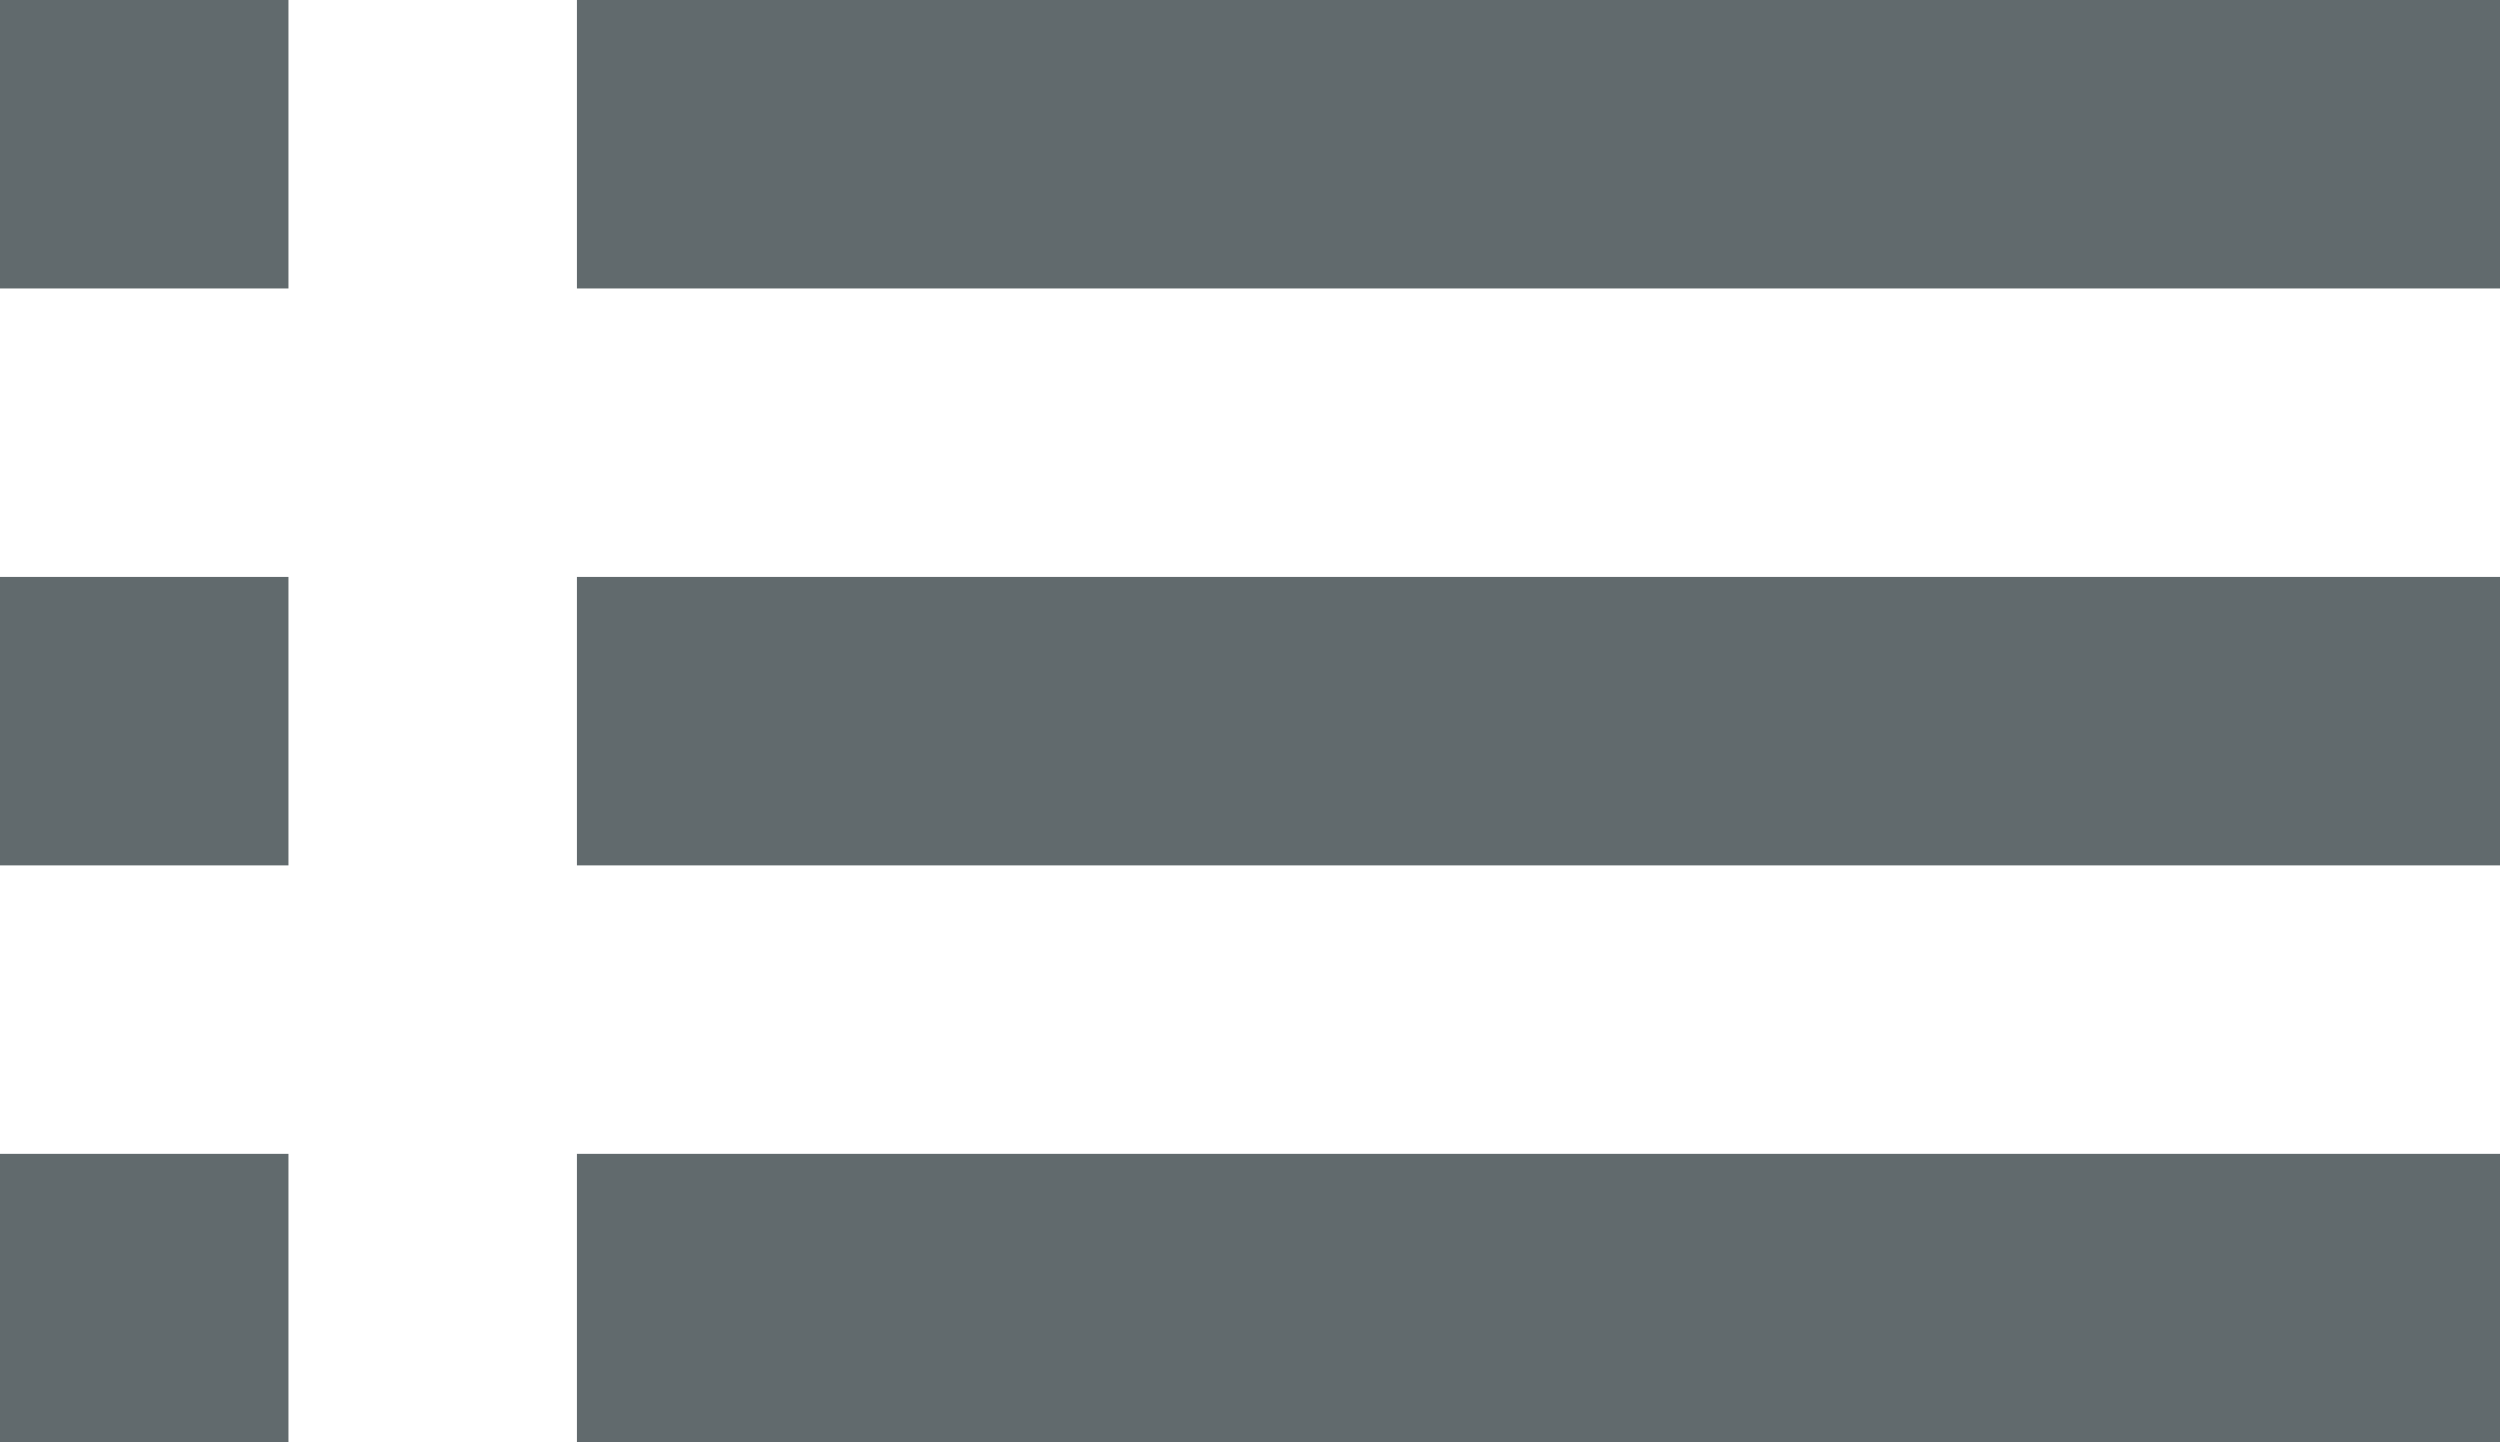 <?xml version="1.0" encoding="UTF-8"?>
<svg width="26px" height="15px" viewBox="0 0 26 15" version="1.1" xmlns="http://www.w3.org/2000/svg" xmlns:xlink="http://www.w3.org/1999/xlink">
    <!-- Generator: sketchtool 54.1 (76490) - https://sketchapp.com -->
    <title>7E0828CB-30E0-4F59-A8BF-F5A36A927B4E</title>
    <desc>Created with sketchtool.</desc>
    <g id="Page-1" stroke="none" stroke-width="1" fill="none" fill-rule="evenodd">
        <g id="alert_document" transform="translate(-15, -777)" fill="#616A6D" fill-rule="nonzero">
            <g id="action-bar-/-3-buttons" transform="translate(0, 756)">
                <g id="button-/-related-off" transform="translate(15, 16)">
                    <g id="icons-/-related">
                        <path d="M0,14 L3,14 L3,11 L0,11 L0,14 Z M0,20 L3,20 L3,17 L0,17 L0,20 Z M0,8 L3,8 L3,5 L0,5 L0,8 Z M6,14 L26,14 L26,11 L6,11 L6,14 Z M6,20 L26,20 L26,17 L6,17 L6,20 Z M6,5 L6,8 L26,8 L26,5 L6,5 Z" id="List_15"></path>
                    </g>
                </g>
            </g>
        </g>
    </g>
</svg>